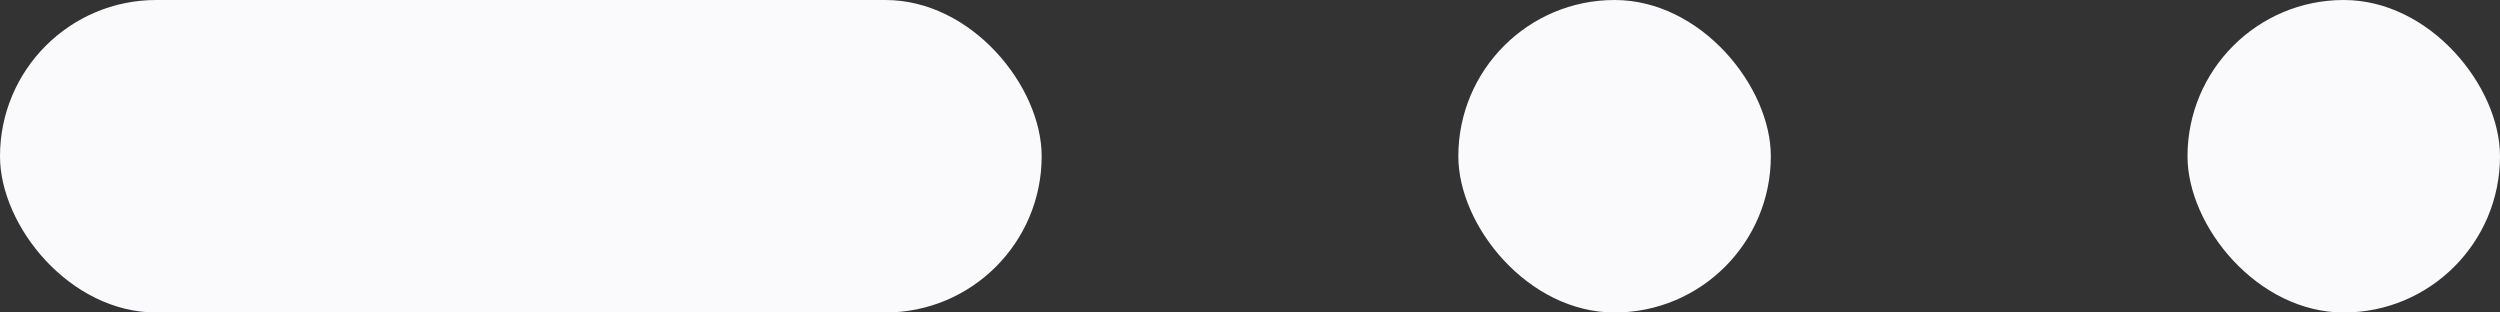 <svg width="24" height="3" viewBox="0 0 24 3" fill="none" xmlns="http://www.w3.org/2000/svg">
<rect x="0" y="0" width="24" height="3" fill="#333333" stroke="none"/>
<rect width="10" height="3" rx="1.5" fill="#FAF9FB"/>
<rect x="21" width="3" height="3" rx="1.5" fill="#FAF9FB"/>
<rect x="14" width="3" height="3" rx="1.5" fill="#FAF9FB"/>
</svg>
